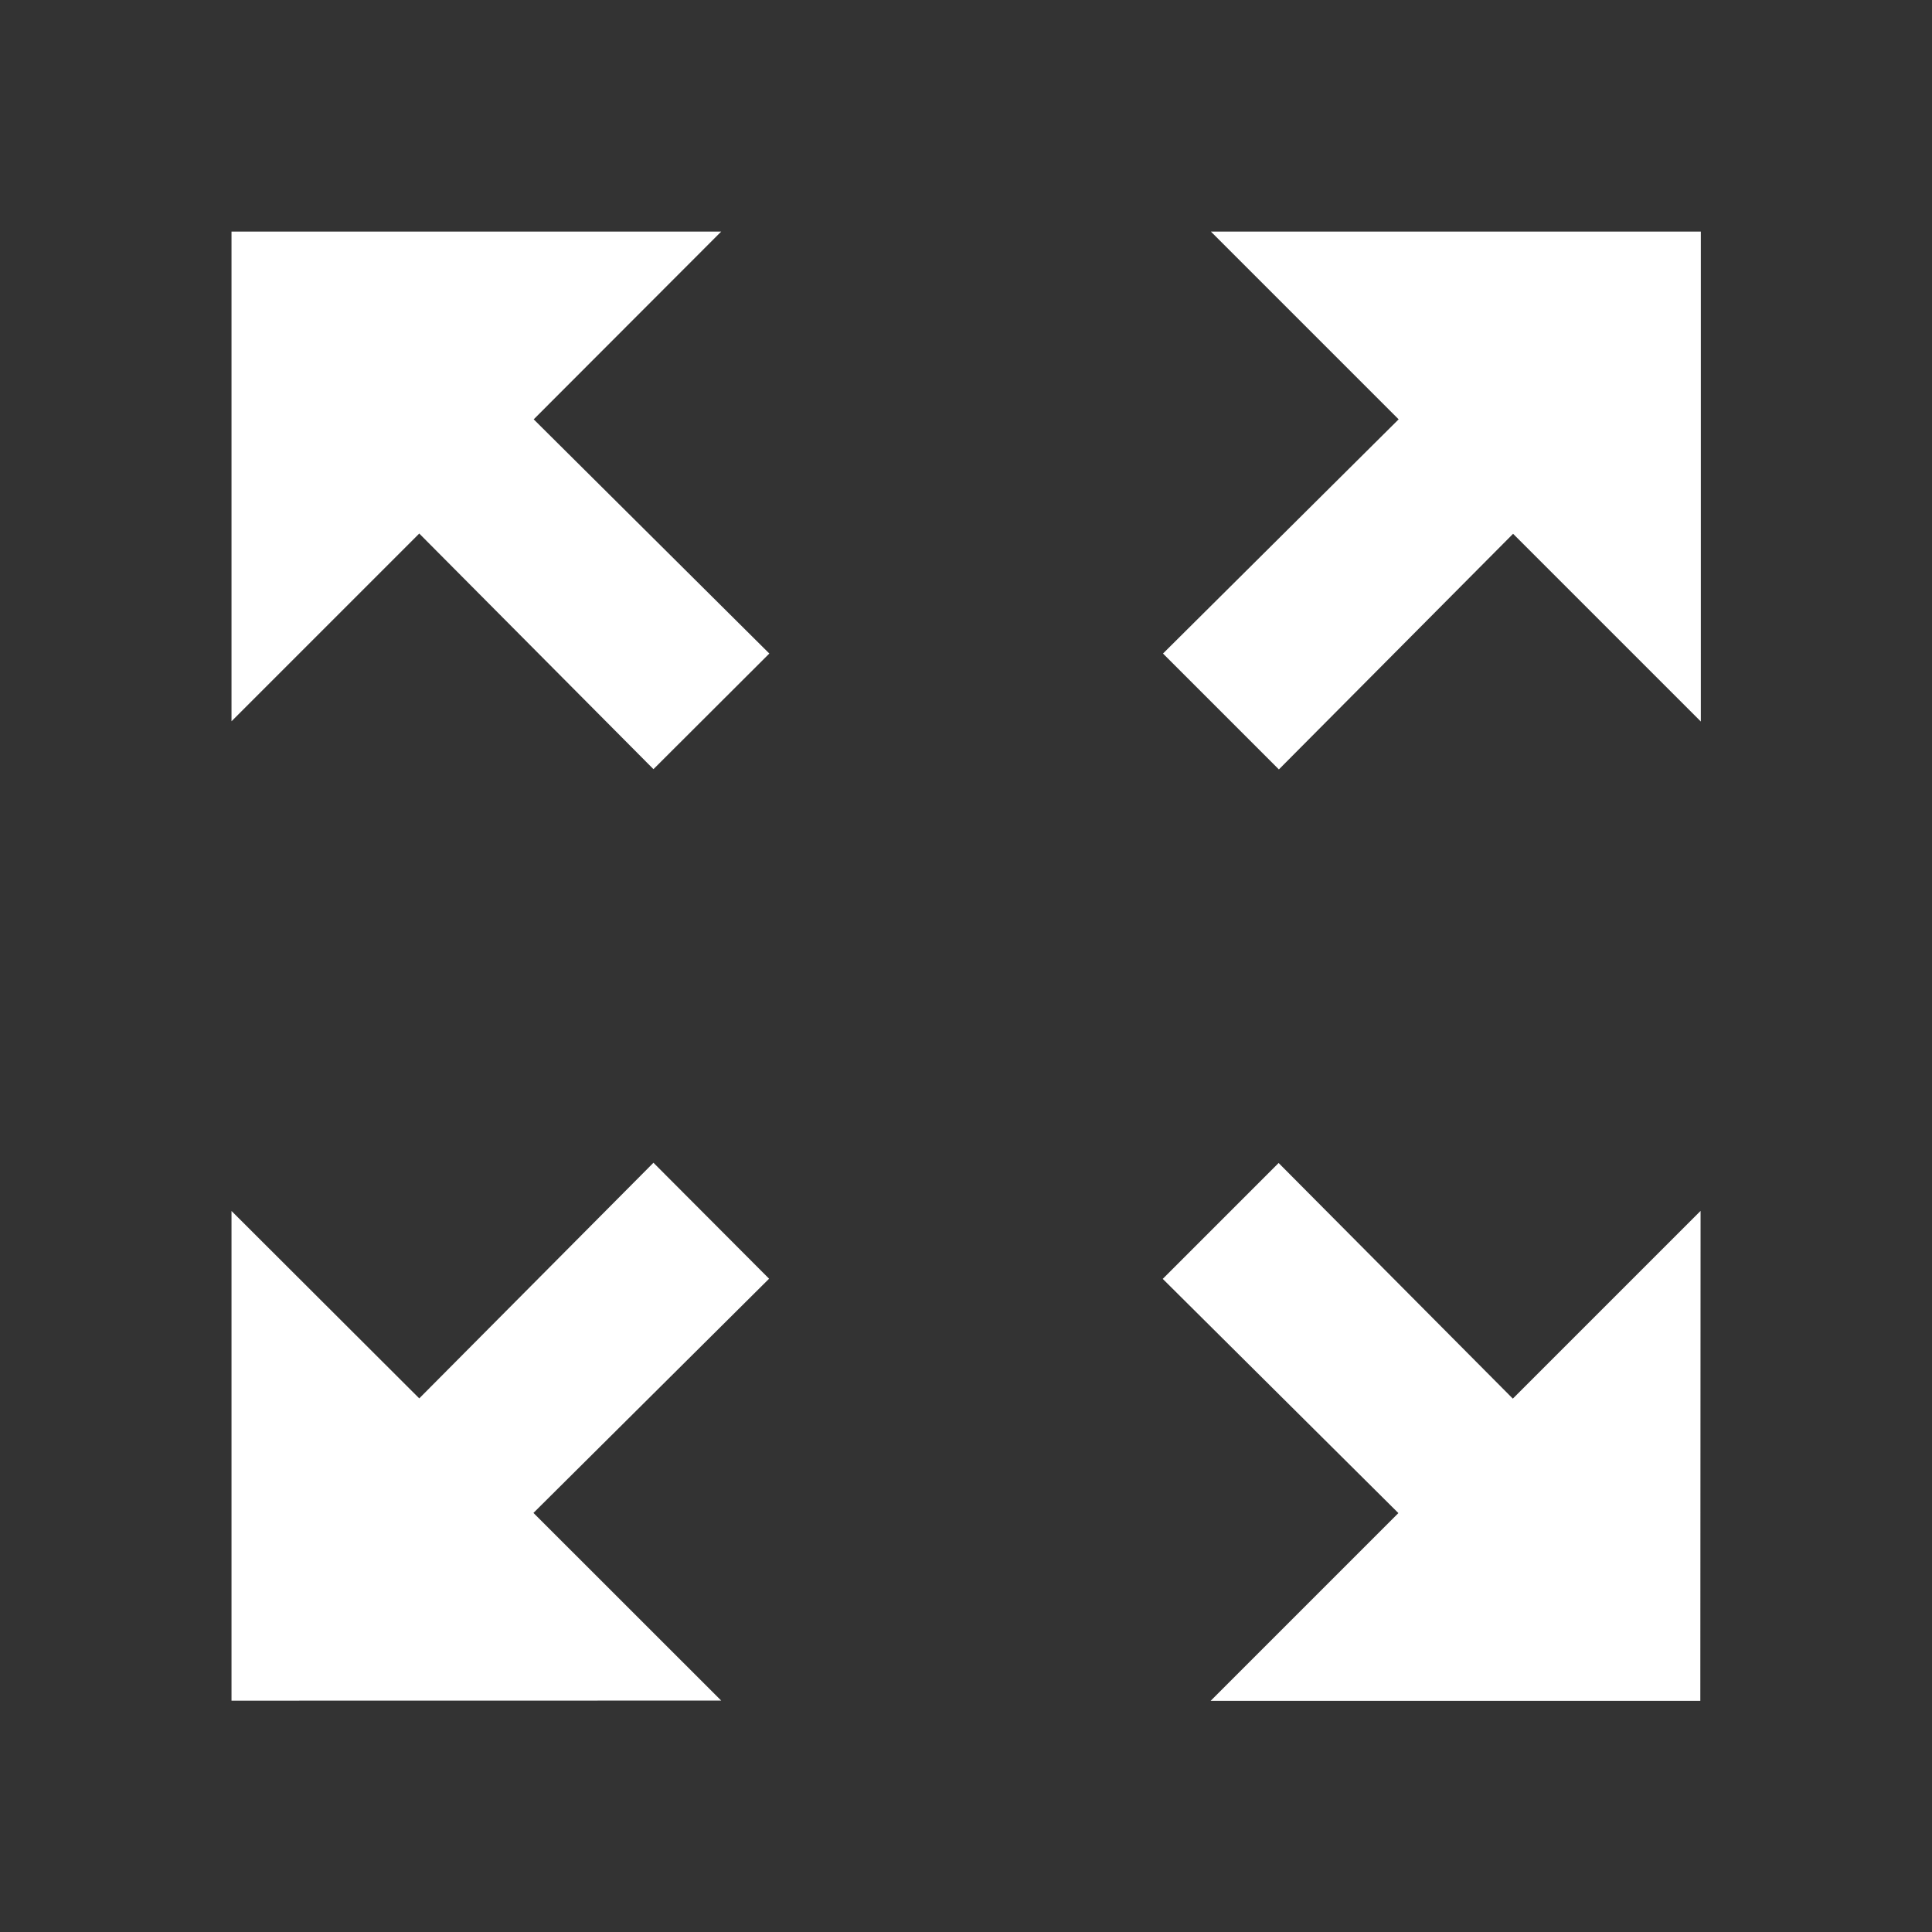 <svg id="zoom_out_map-black-24dp" xmlns="http://www.w3.org/2000/svg" width="22.958" height="22.958" viewBox="0 0 22.958 22.958">
  <rect x="0" y="0" width="22.958" height="22.958" fill="#333333" stroke="none"/>
  <g id="그룹_66200" data-name="그룹 66200">
    <rect id="사각형_18132" data-name="사각형 18132" width="22.958" height="22.958" fill="none"/>
  </g>
  <g id="그룹_66203" data-name="그룹 66203" transform="translate(2.751 2.752)">
    <g id="그룹_66202" data-name="그룹 66202">
      <g id="그룹_66201" data-name="그룹 66201">
        <path id="패스_66067" data-name="패스 66067" d="M14.638,3l2.231,2.231-2.8,2.783,1.377,1.377,2.783-2.8,2.231,2.231V3ZM3,8.819,5.231,6.588l2.783,2.8L9.391,8.014l-2.8-2.783L8.819,3H3ZM8.819,20.456,6.588,18.226l2.8-2.783L8.014,14.065l-2.783,2.8L3,14.638v5.819Zm11.638-5.819-2.231,2.231-2.783-2.8-1.377,1.377,2.8,2.783-2.231,2.231h5.819Z" transform="translate(-3 -3)" fill="#fff"/>
      </g>
    </g>
  </g>
</svg>
